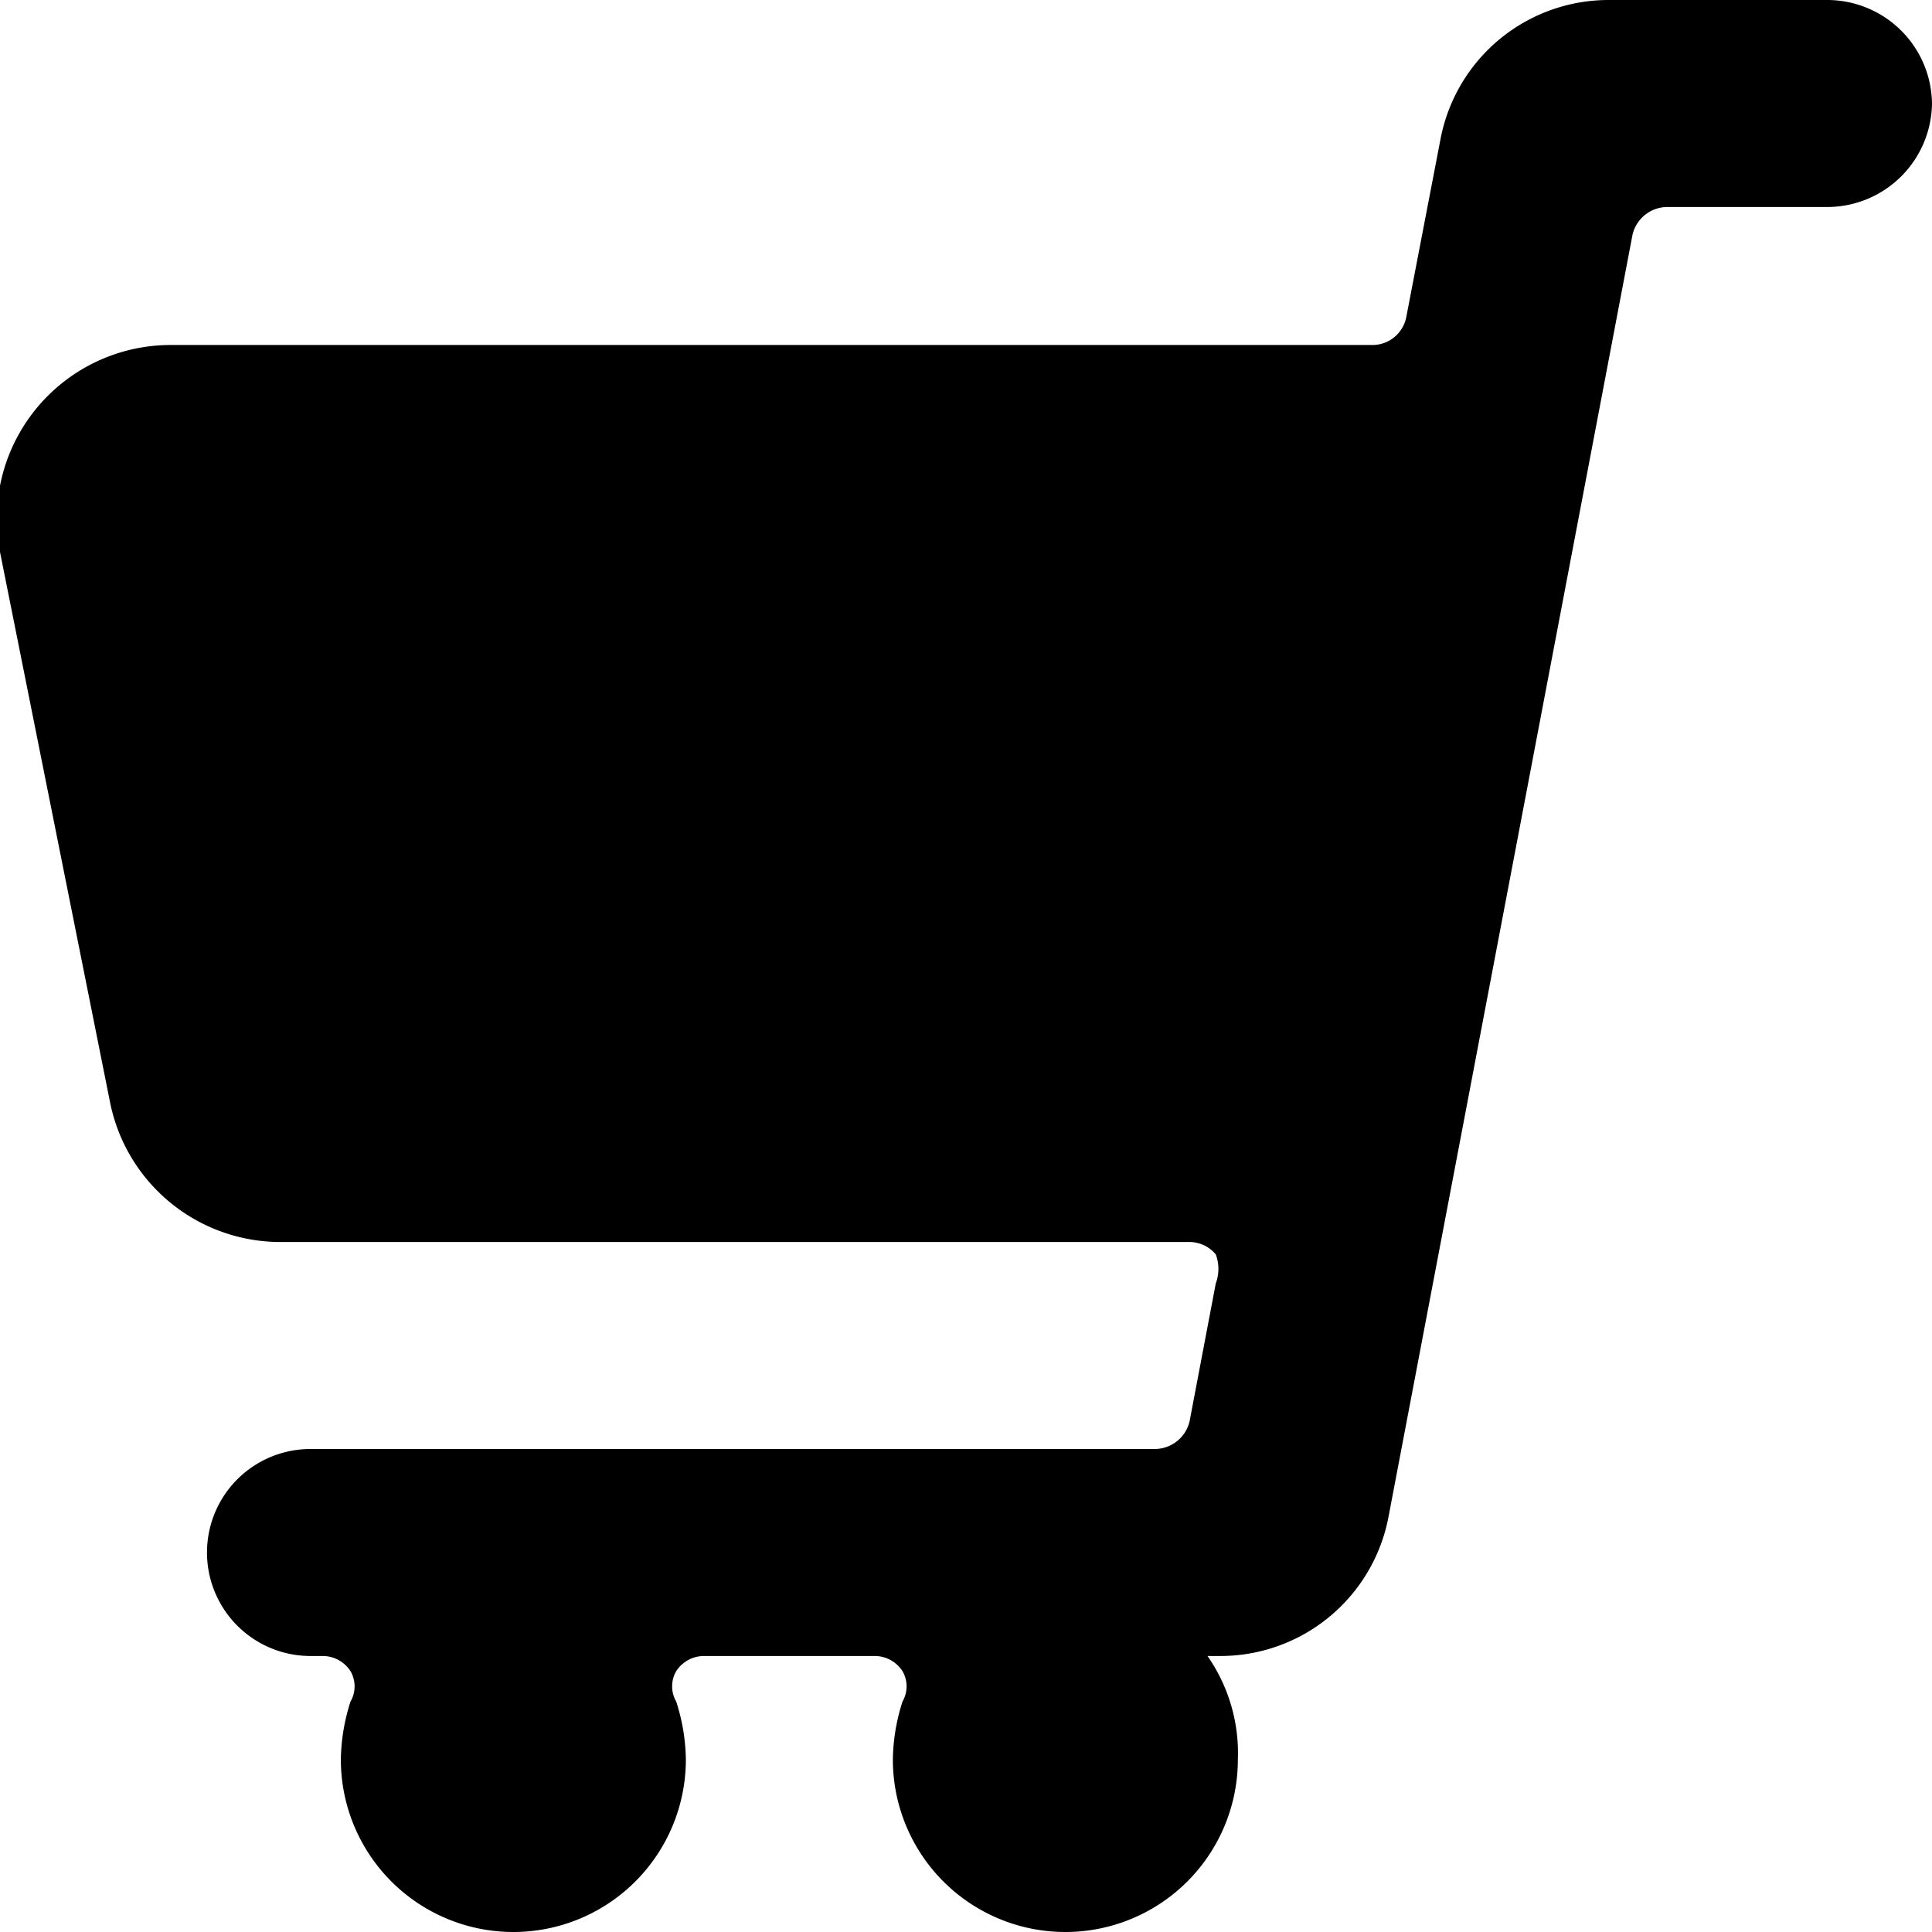 <svg xmlns="http://www.w3.org/2000/svg" viewBox="0 0 14 14">
  <path d="M14,.75A.76.76,0,0,0,13.25,0H11.66a1.24,1.24,0,0,0-1.22,1L10.19,2.3a.25.25,0,0,1-.24.2H1.25A1.26,1.26,0,0,0,0,4l.8,4A1.26,1.26,0,0,0,2.05,9H8.61a.25.25,0,0,1,.2.09.3.3,0,0,1,0,.21l-.19,1a.26.26,0,0,1-.25.2H2.25a.75.75,0,0,0,0,1.5h.09a.24.24,0,0,1,.2.11.22.22,0,0,1,0,.22,1.42,1.42,0,0,0-.07.42,1.25,1.25,0,0,0,2.5,0,1.42,1.42,0,0,0-.07-.42.22.22,0,0,1,0-.22.24.24,0,0,1,.2-.11H6.34a.24.24,0,0,1,.2.11.22.22,0,0,1,0,.22,1.42,1.42,0,0,0-.07.42,1.25,1.25,0,0,0,2.5,0A1.23,1.23,0,0,0,8.75,12h.09a1.24,1.24,0,0,0,1.22-1L11.83,1.7a.26.26,0,0,1,.25-.2h1.17A.76.76,0,0,0,14,.75Z" style="fill: #000001"/>
</svg>
